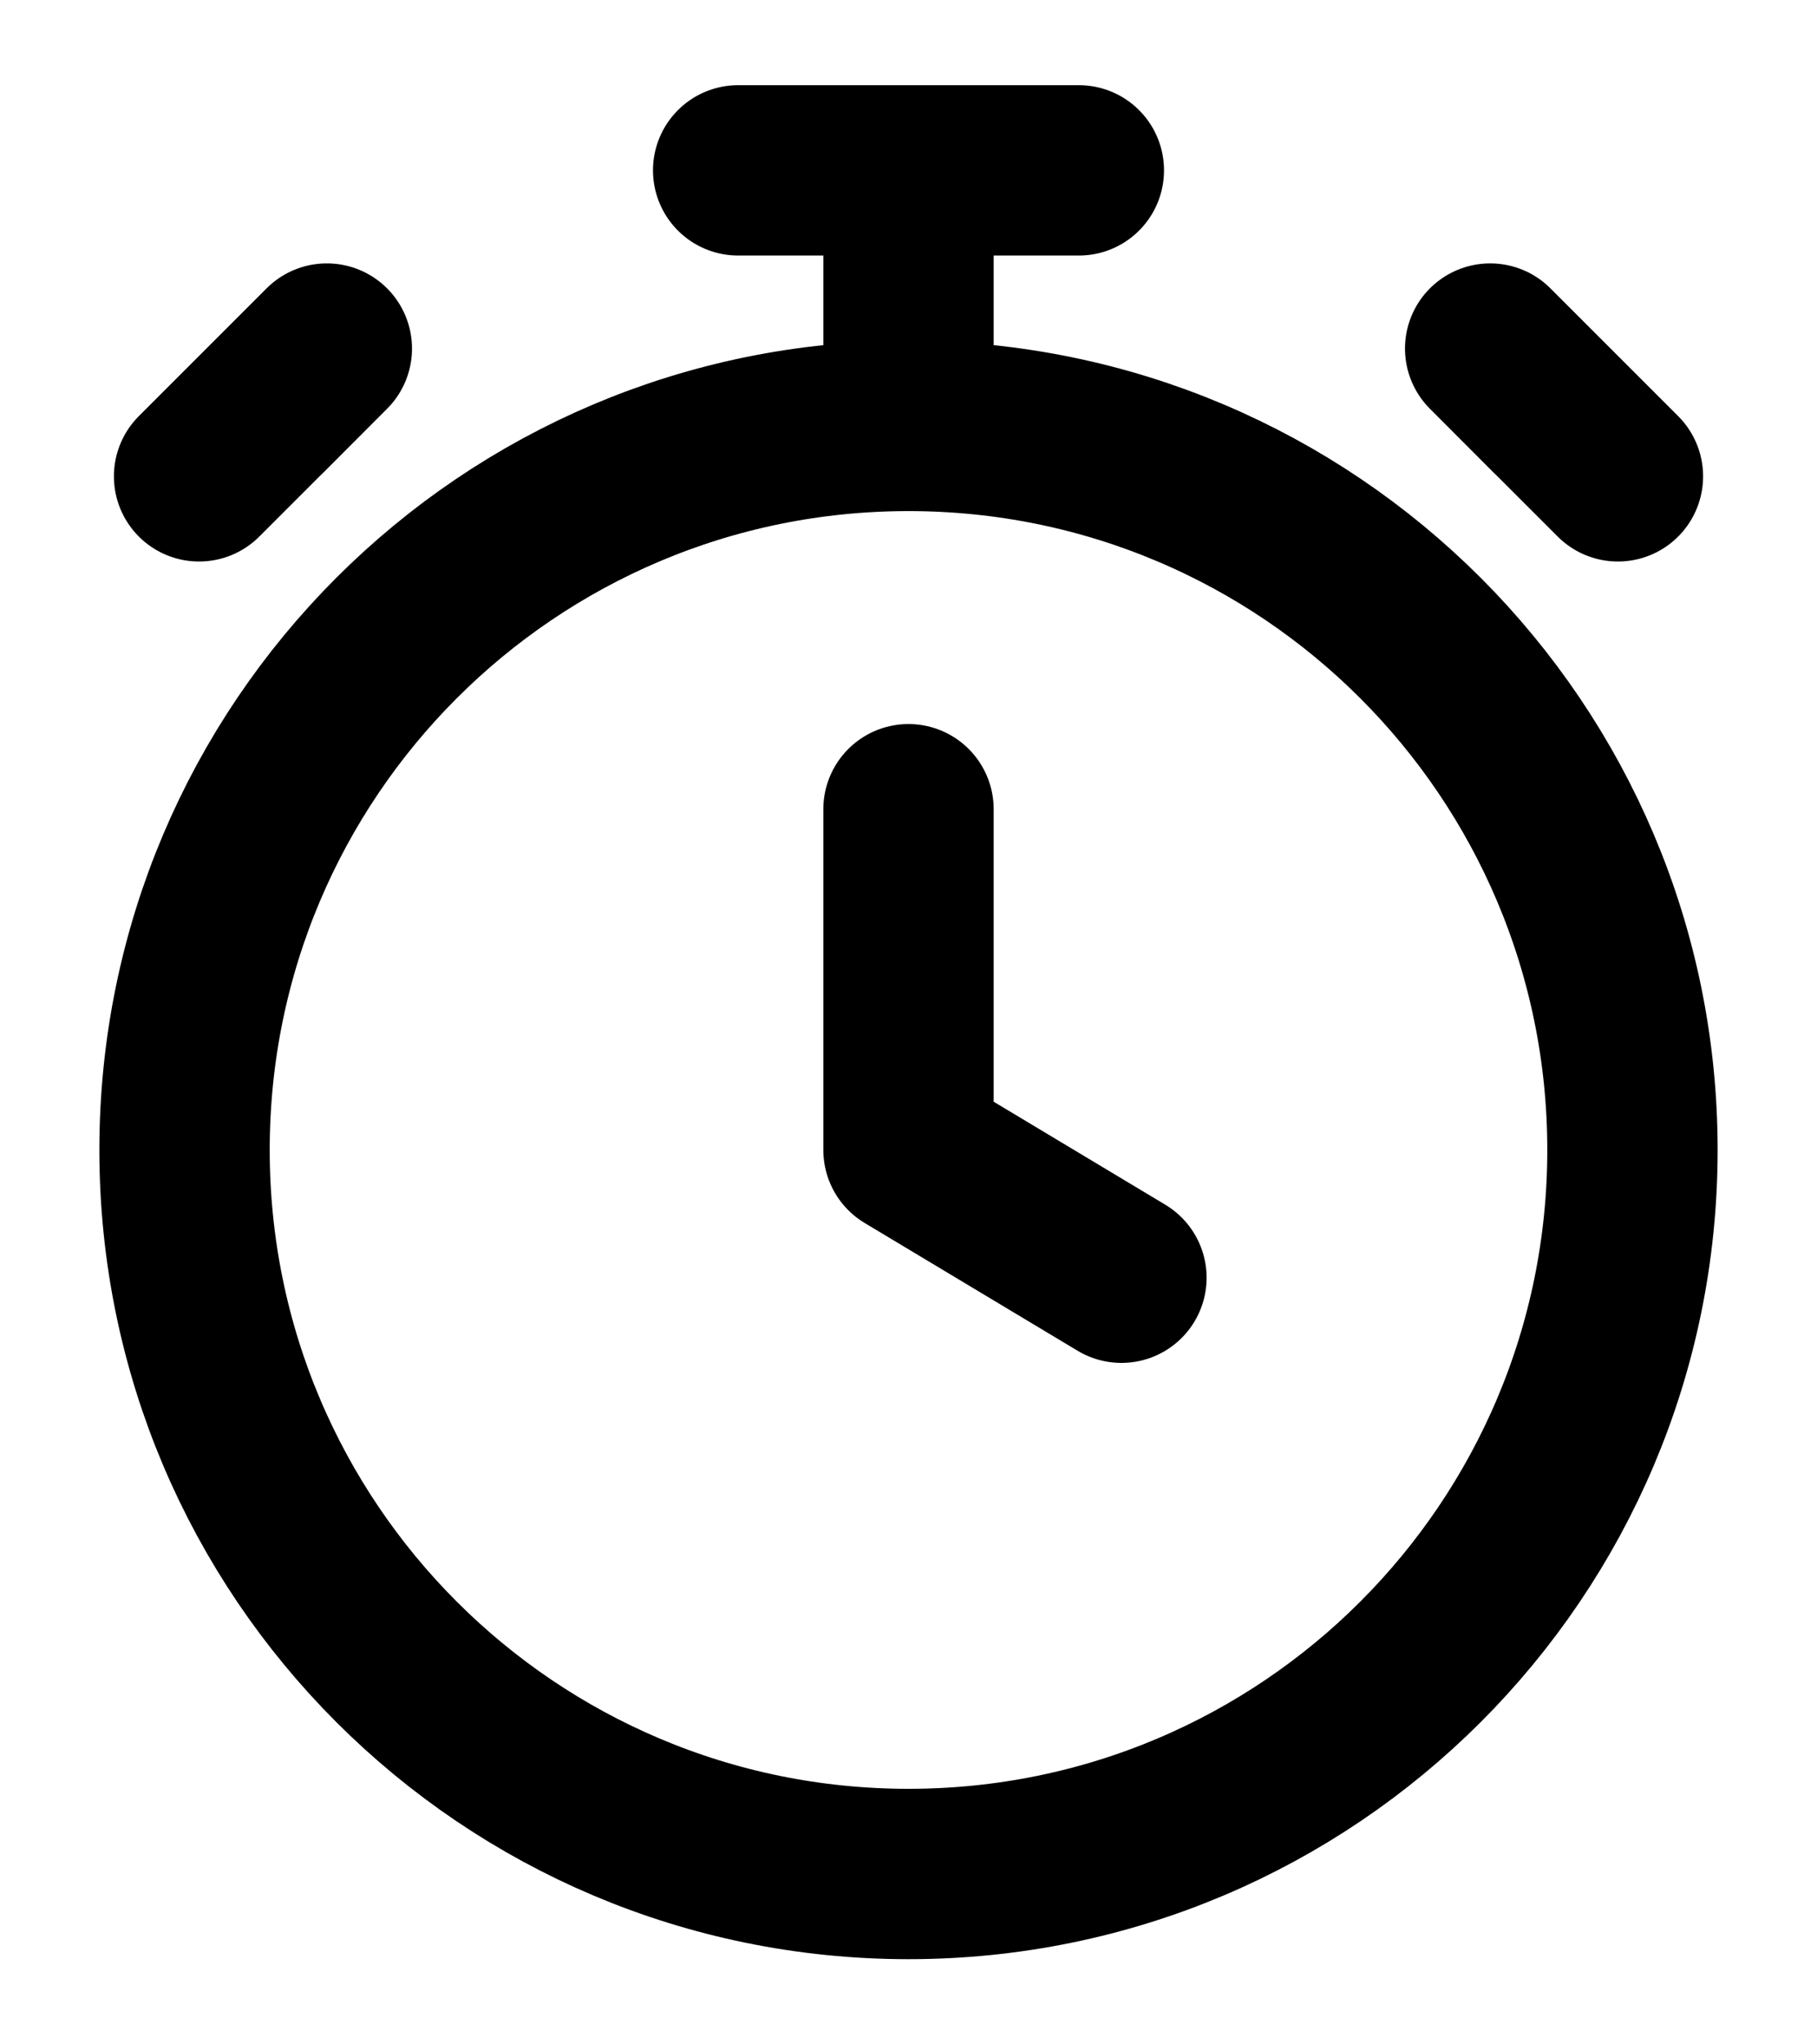 <svg width="16" height="18" viewBox="0 0 16 18" fill="none" xmlns="http://www.w3.org/2000/svg">
<path d="M8 7.125V10.125L9.875 11.25M8 3.75C4.479 3.75 1.625 6.604 1.625 10.125C1.625 13.646 4.479 16.5 8 16.5C11.521 16.5 14.375 13.646 14.375 10.125C14.375 6.604 11.521 3.75 8 3.75ZM8 3.75V1.5M6.5 1.5H9.5M14.247 4.194L13.122 3.069L13.684 3.632M1.753 4.194L2.878 3.069L2.316 3.632" stroke="black" stroke-width="1.5" stroke-linecap="round" stroke-linejoin="round"/>
</svg>
